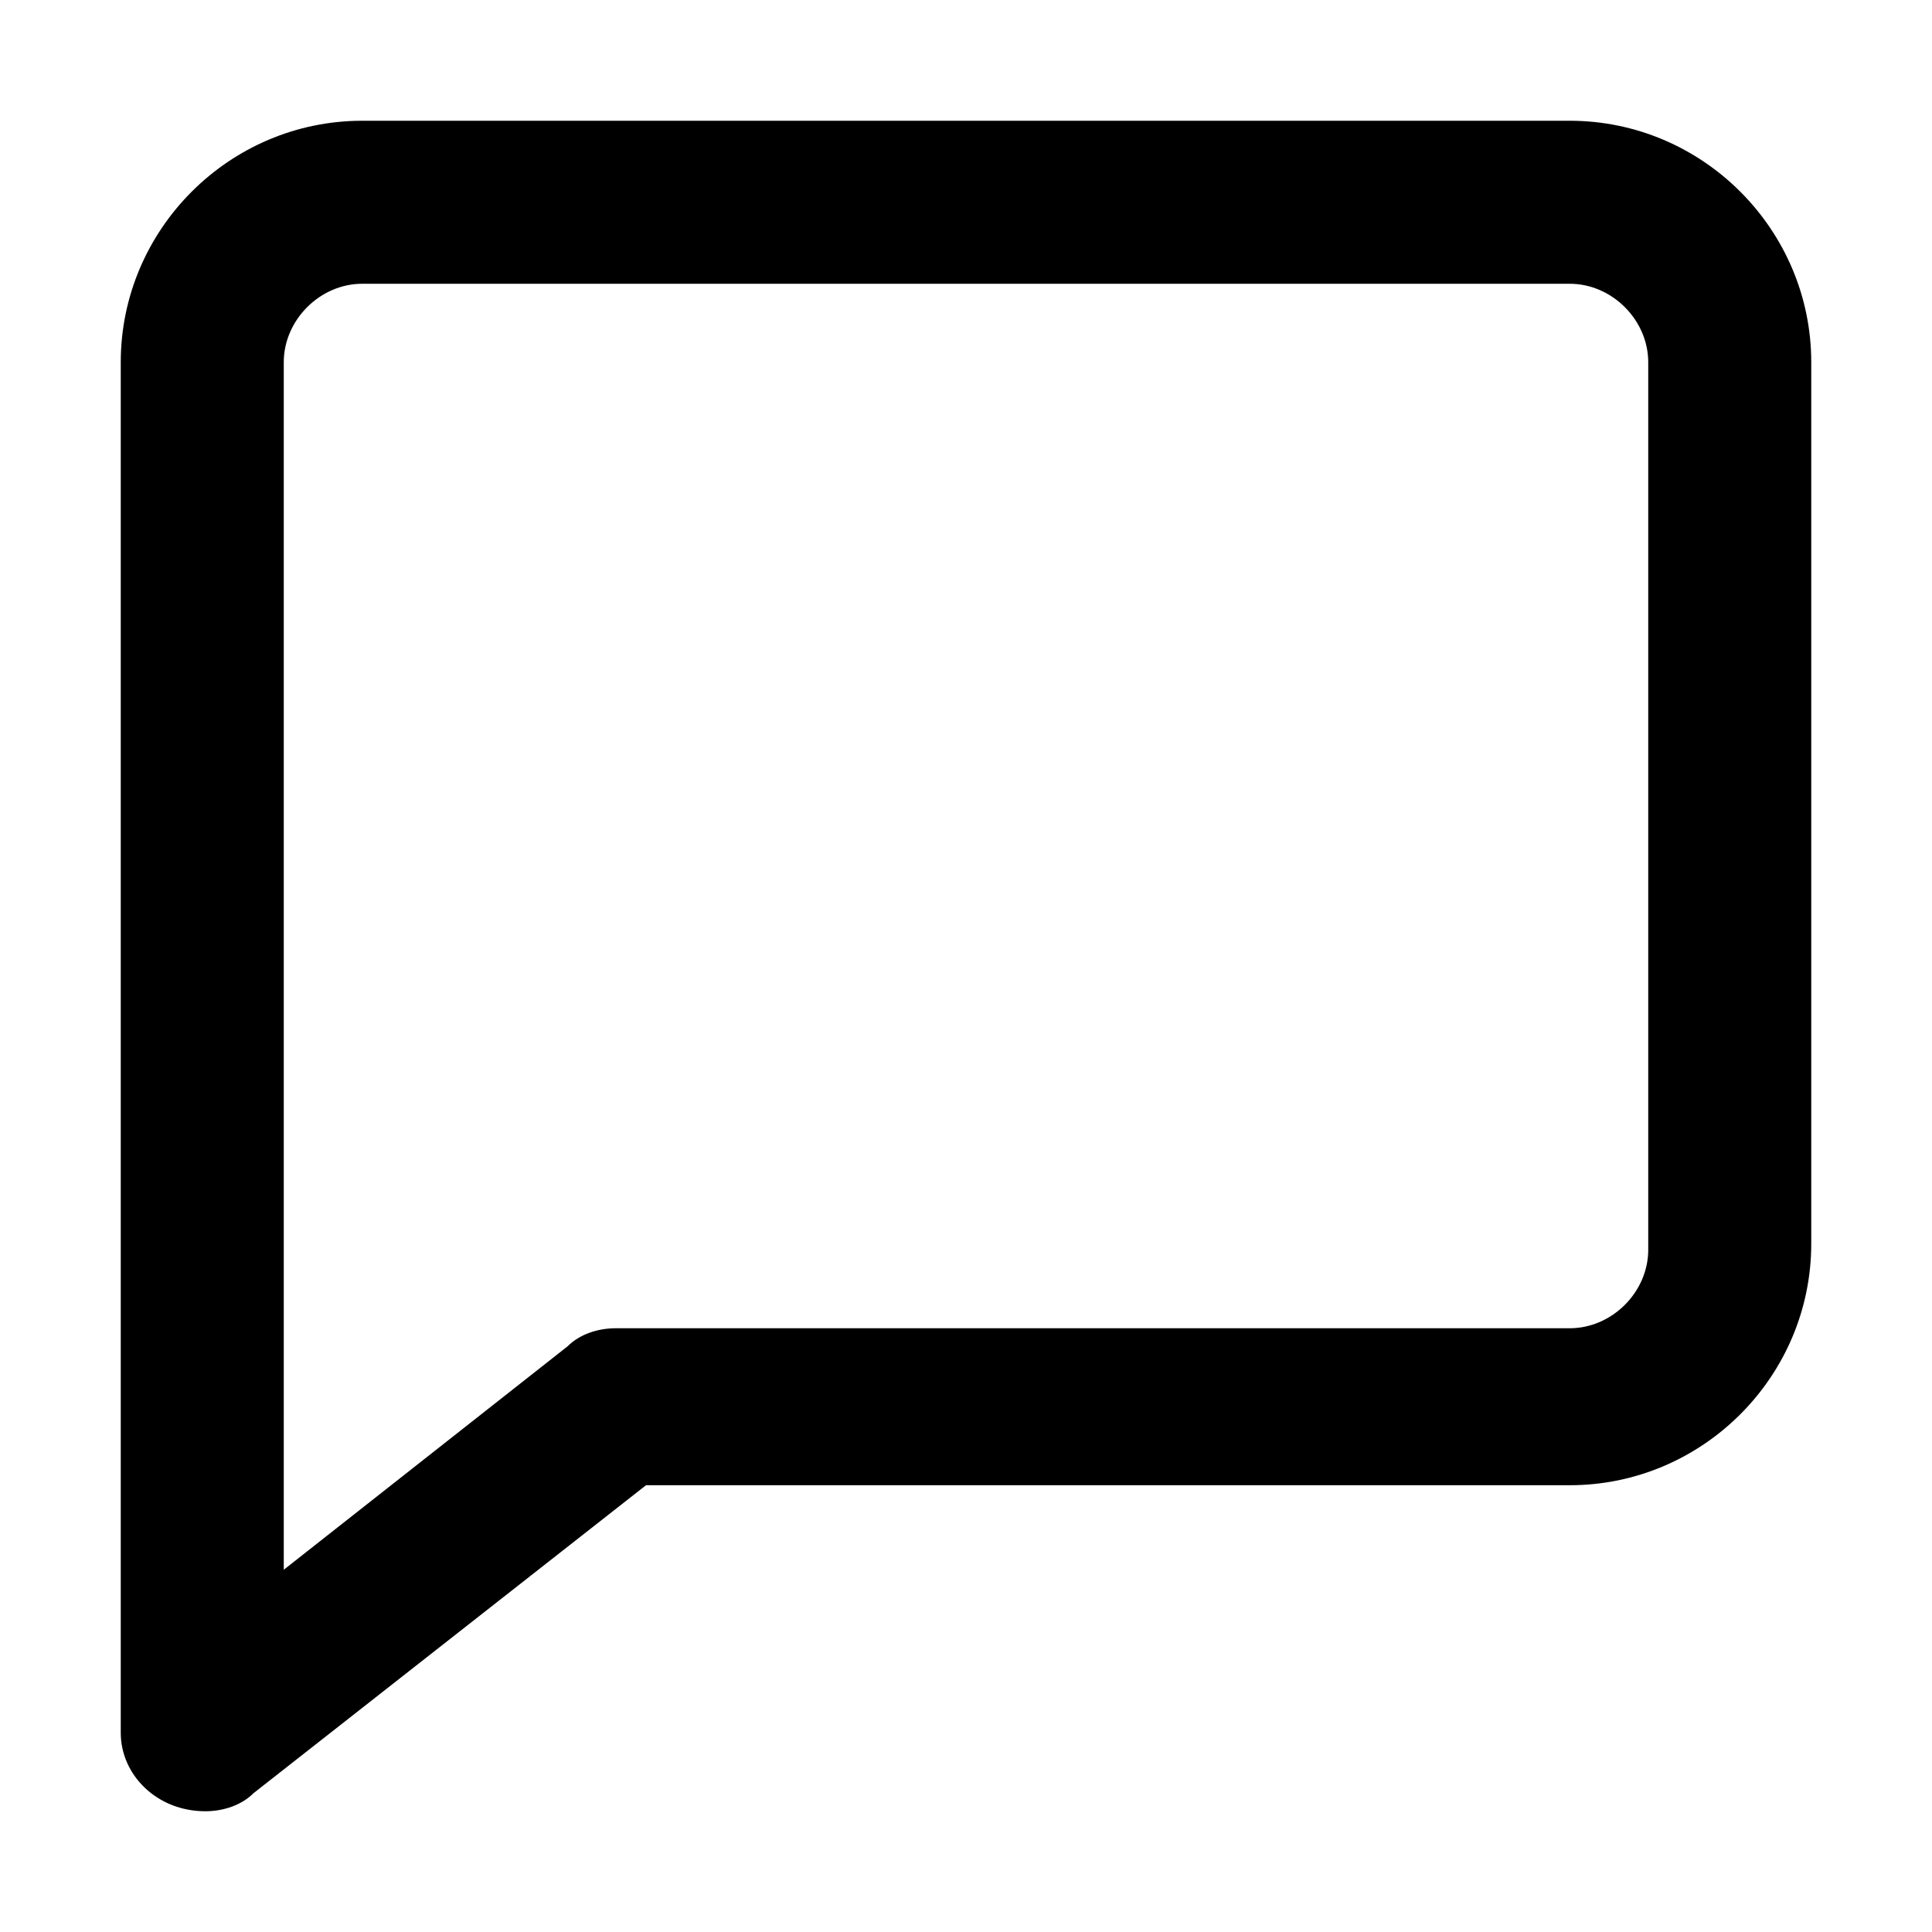 <?xml version="1.0" encoding="utf-8"?>
<!-- Generator: Adobe Illustrator 24.3.0, SVG Export Plug-In . SVG Version: 6.00 Build 0)  -->
<svg version="1.1" id="Layer_1" xmlns="http://www.w3.org/2000/svg" xmlns:xlink="http://www.w3.org/1999/xlink" x="0px" y="0px"
	 viewBox="0 0 32 32" style="enable-background:new 0 0 32 32;" xml:space="preserve">
<path d="M26,2H6C3.8,2,2,3.8,2,6v22.7C2,29.4,2.6,30,3.4,30c0.3,0,0.6-0.1,0.8-0.3l6.5-5.1H26c2.2,0,4-1.8,4-4V6
	C30,3.8,28.2,2,26,2z M27.3,20.7c0,0.7-0.6,1.3-1.3,1.3H10.2c-0.3,0-0.6,0.1-0.8,0.3l-4.7,3.7V6c0-0.7,0.6-1.3,1.3-1.3h20
	c0.7,0,1.3,0.6,1.3,1.3V20.7z"/>
</svg>
